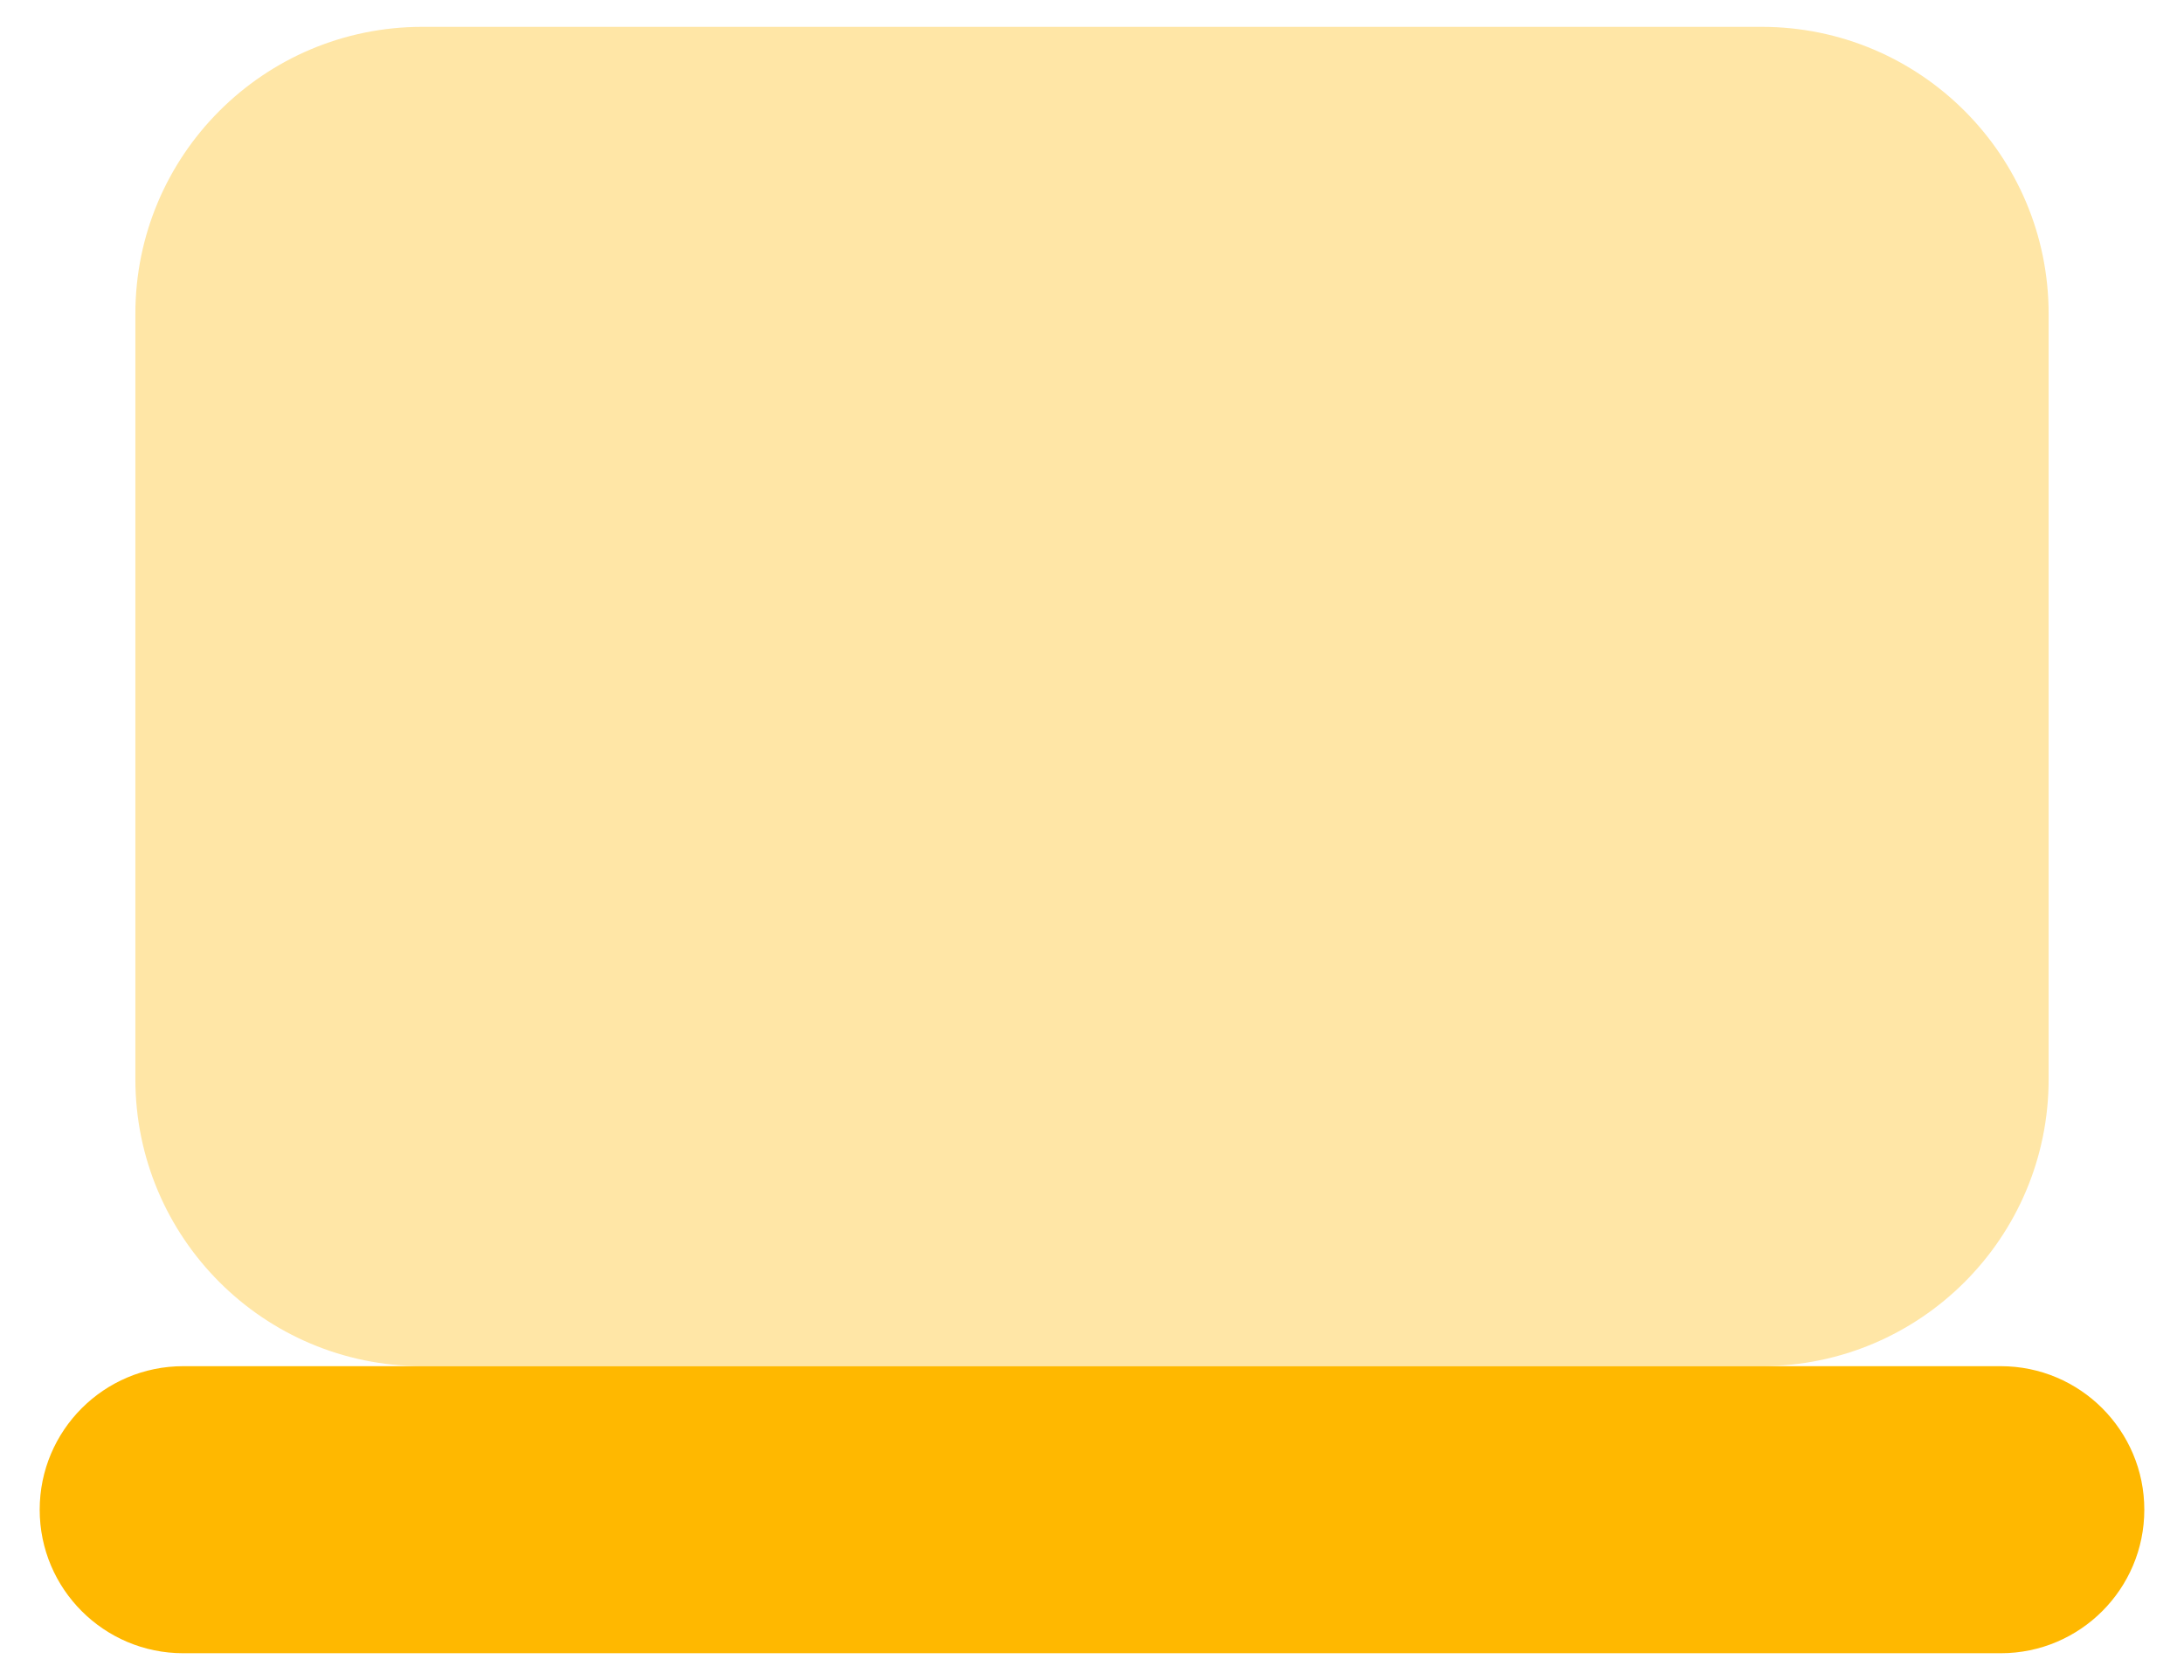 <svg width="52" height="40" viewBox="0 0 52 40" fill="none" xmlns="http://www.w3.org/2000/svg">
<path opacity="0.35" d="M41.944 32.526H10.056C6.282 32.526 3.223 29.468 3.223 25.693V7.472C3.223 3.698 6.282 0.639 10.056 0.639H41.944C45.718 0.639 48.777 3.698 48.777 7.472V25.693C48.777 29.468 45.718 32.526 41.944 32.526Z" fill="#FFB800"/>
<path d="M47.638 32.527C47.237 32.527 4.763 32.527 4.362 32.527C2.476 32.527 0.945 34.058 0.945 35.944C0.945 37.83 2.476 39.361 4.362 39.361C4.763 39.361 47.237 39.361 47.638 39.361C49.524 39.361 51.055 37.83 51.055 35.944C51.055 34.058 49.524 32.527 47.638 32.527Z" fill="#FFB800"/>
</svg>
